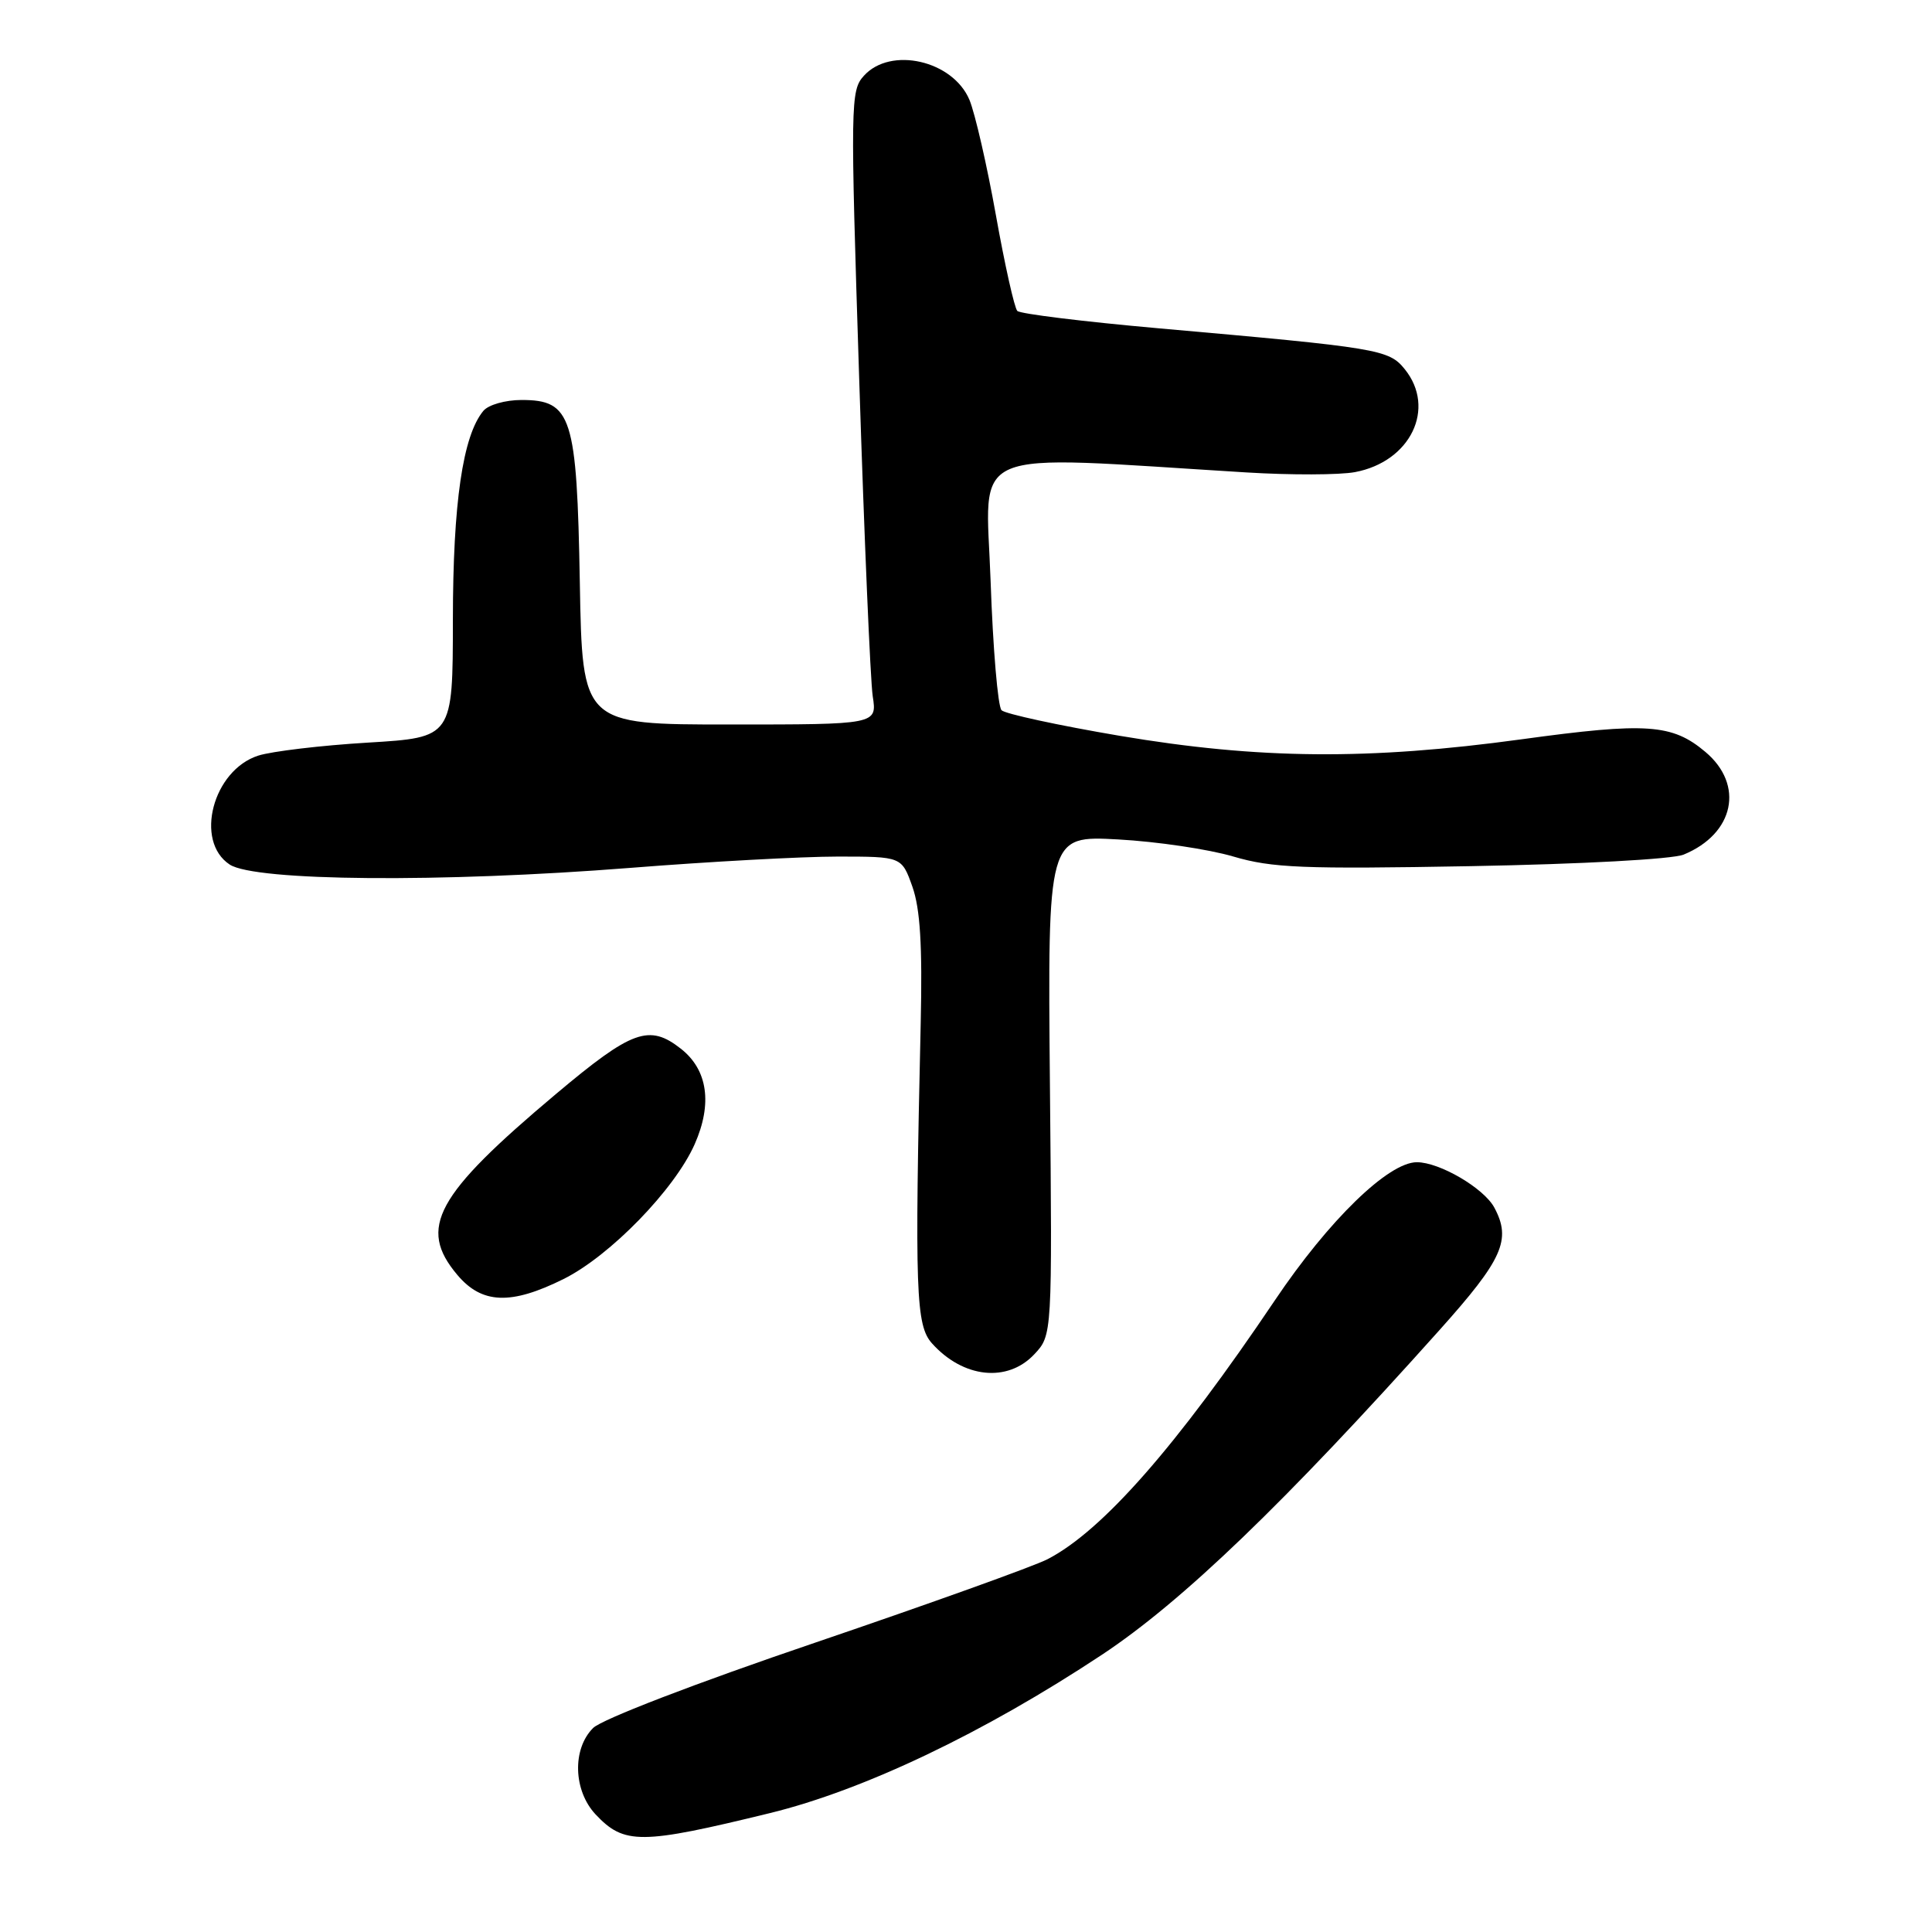 <?xml version="1.0" encoding="UTF-8" standalone="no"?>
<!DOCTYPE svg PUBLIC "-//W3C//DTD SVG 1.1//EN" "http://www.w3.org/Graphics/SVG/1.1/DTD/svg11.dtd" >
<svg xmlns="http://www.w3.org/2000/svg" xmlns:xlink="http://www.w3.org/1999/xlink" version="1.1" viewBox="0 0 256 256">
 <g >
 <path fill="currentColor"
d=" M 102.00 240.25 C 114.44 237.21 130.36 229.62 146.00 219.27 C 156.65 212.22 170.21 199.18 190.75 176.23 C 199.13 166.87 200.29 164.28 198.01 160.02 C 196.63 157.44 190.76 154.00 187.74 154.00 C 183.97 154.00 176.07 161.68 168.94 172.28 C 155.93 191.62 146.08 202.84 138.81 206.60 C 136.99 207.54 123.14 212.51 108.04 217.65 C 92.14 223.05 79.74 227.82 78.59 228.97 C 75.80 231.75 75.97 237.27 78.92 240.42 C 82.71 244.44 84.89 244.43 102.00 240.25 Z  M 137.04 179.46 C 139.43 176.92 139.43 176.92 139.12 143.82 C 138.82 110.72 138.82 110.72 148.16 111.23 C 153.30 111.51 160.16 112.53 163.41 113.49 C 168.56 115.01 172.59 115.17 194.91 114.77 C 209.63 114.50 221.60 113.85 223.09 113.24 C 229.80 110.48 231.17 104.00 225.97 99.63 C 221.57 95.92 218.18 95.69 201.62 97.96 C 181.33 100.74 166.78 100.61 148.38 97.50 C 140.24 96.12 133.19 94.59 132.71 94.11 C 132.22 93.62 131.57 85.91 131.26 76.98 C 130.63 58.92 127.40 60.29 165.16 62.60 C 171.03 62.96 177.49 62.94 179.53 62.56 C 186.91 61.18 190.33 54.10 186.13 48.91 C 184.02 46.30 182.70 46.08 153.50 43.50 C 143.60 42.62 135.19 41.59 134.80 41.20 C 134.42 40.82 133.14 35.10 131.96 28.50 C 130.78 21.90 129.20 15.03 128.46 13.24 C 126.27 8.01 118.01 6.12 114.47 10.04 C 112.69 11.99 112.67 13.61 113.85 50.29 C 114.52 71.30 115.33 90.19 115.64 92.25 C 116.22 96.00 116.22 96.00 96.69 96.00 C 77.16 96.00 77.16 96.00 76.83 77.20 C 76.44 55.14 75.76 53.00 69.10 53.00 C 66.96 53.00 64.71 53.64 64.05 54.44 C 61.32 57.73 60.02 66.63 60.01 82.11 C 60.00 97.72 60.00 97.72 48.75 98.40 C 42.56 98.77 36.03 99.55 34.23 100.12 C 28.20 102.05 25.73 111.47 30.44 114.56 C 33.82 116.77 58.50 116.97 83.50 115.00 C 93.95 114.17 106.32 113.50 110.99 113.50 C 119.48 113.50 119.48 113.50 120.90 117.50 C 121.93 120.42 122.23 125.29 122.00 135.50 C 121.19 171.26 121.35 175.62 123.50 178.01 C 127.63 182.61 133.49 183.23 137.04 179.46 Z  M 74.69 169.47 C 80.85 166.40 89.40 157.60 92.05 151.61 C 94.42 146.25 93.78 141.76 90.23 138.97 C 86.02 135.66 83.76 136.48 73.68 144.95 C 57.70 158.38 55.35 162.70 60.59 168.92 C 63.85 172.80 67.70 172.95 74.69 169.47 Z "/>
</g>
</svg>
